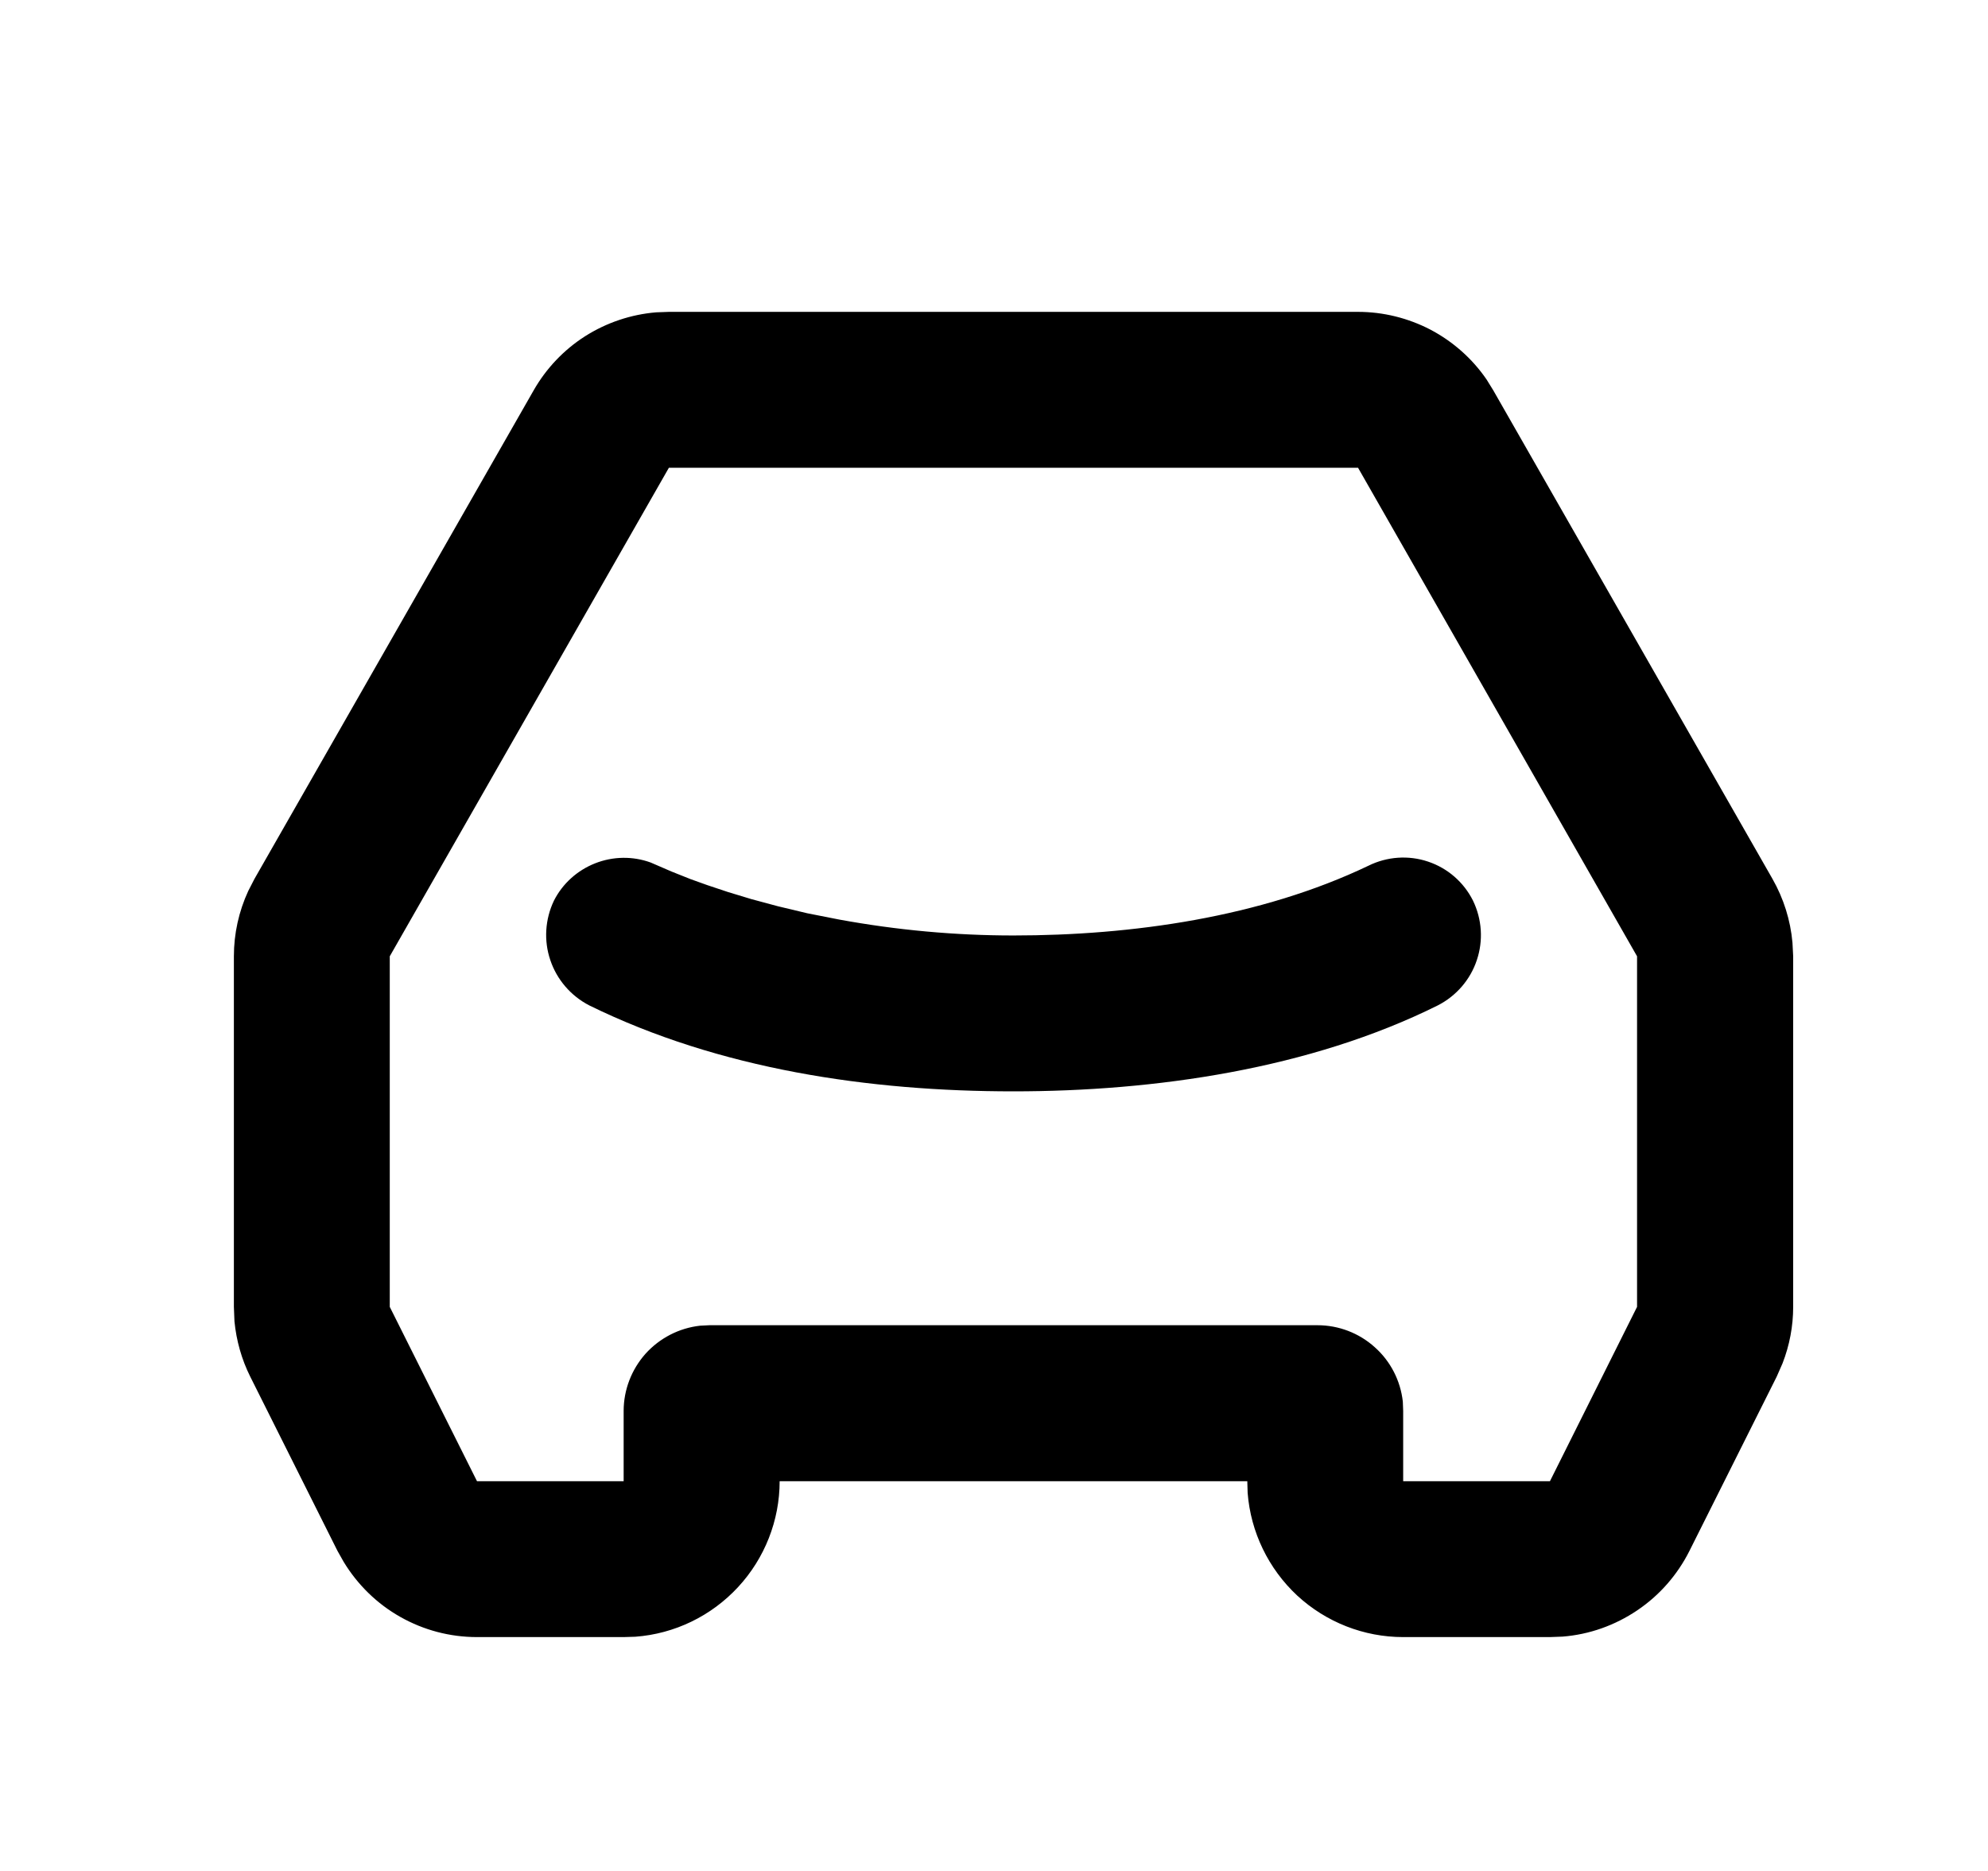 <svg xmlns="http://www.w3.org/2000/svg" width="17" height="16" viewBox="0 0 17 16">
    <path
        d="M11.613 2.667C11.829 2.667 12.042 2.72 12.234 2.82C12.425 2.921 12.59 3.067 12.712 3.245L12.77 3.339L15.157 7.516C15.252 7.683 15.311 7.869 15.328 8.062L15.334 8.178V11.176C15.334 11.341 15.303 11.505 15.243 11.659L15.193 11.773L14.447 13.263C14.344 13.468 14.191 13.643 14.001 13.771C13.81 13.9 13.591 13.978 13.362 13.996L13.254 14H11.999C11.663 14 11.34 13.873 11.093 13.645C10.847 13.416 10.695 13.102 10.669 12.767L10.666 12.667H6.667C6.667 13.003 6.539 13.327 6.311 13.573C6.082 13.82 5.769 13.972 5.433 13.997L5.333 14H4.079C3.849 14 3.624 13.941 3.424 13.828C3.225 13.716 3.058 13.553 2.939 13.357L2.886 13.263L2.14 11.773C2.066 11.625 2.021 11.464 2.005 11.3L2 11.176V8.178C2 7.985 2.042 7.794 2.123 7.619L2.176 7.516L4.563 3.339C4.67 3.151 4.822 2.991 5.004 2.875C5.187 2.759 5.395 2.689 5.611 2.671L5.72 2.667H11.613ZM3.333 8.178V11.176L4.079 12.667H5.333V12.066C5.333 11.886 5.4 11.712 5.52 11.577C5.641 11.443 5.807 11.357 5.987 11.337L6.067 11.333H11.266C11.447 11.333 11.622 11.4 11.756 11.521C11.891 11.641 11.976 11.807 11.996 11.986L11.999 12.066V12.667H13.254L13.999 11.176V8.178L11.613 4H5.72L3.333 8.178ZM11.703 7.403C11.861 7.325 12.044 7.312 12.211 7.368C12.379 7.424 12.517 7.544 12.596 7.702C12.673 7.861 12.685 8.043 12.629 8.21C12.574 8.377 12.454 8.516 12.297 8.597C11.201 9.143 9.873 9.333 8.666 9.333C7.436 9.333 6.153 9.145 5.039 8.598C4.882 8.517 4.762 8.378 4.706 8.211C4.649 8.044 4.661 7.861 4.737 7.702C4.811 7.556 4.937 7.443 5.089 7.383C5.241 7.323 5.41 7.32 5.564 7.376L5.742 7.453L5.905 7.518L6.05 7.57L6.224 7.628L6.425 7.689L6.652 7.75L6.903 7.81L7.177 7.864C7.669 7.954 8.167 8 8.666 8C9.677 8 10.779 7.845 11.703 7.403Z" />
</svg>